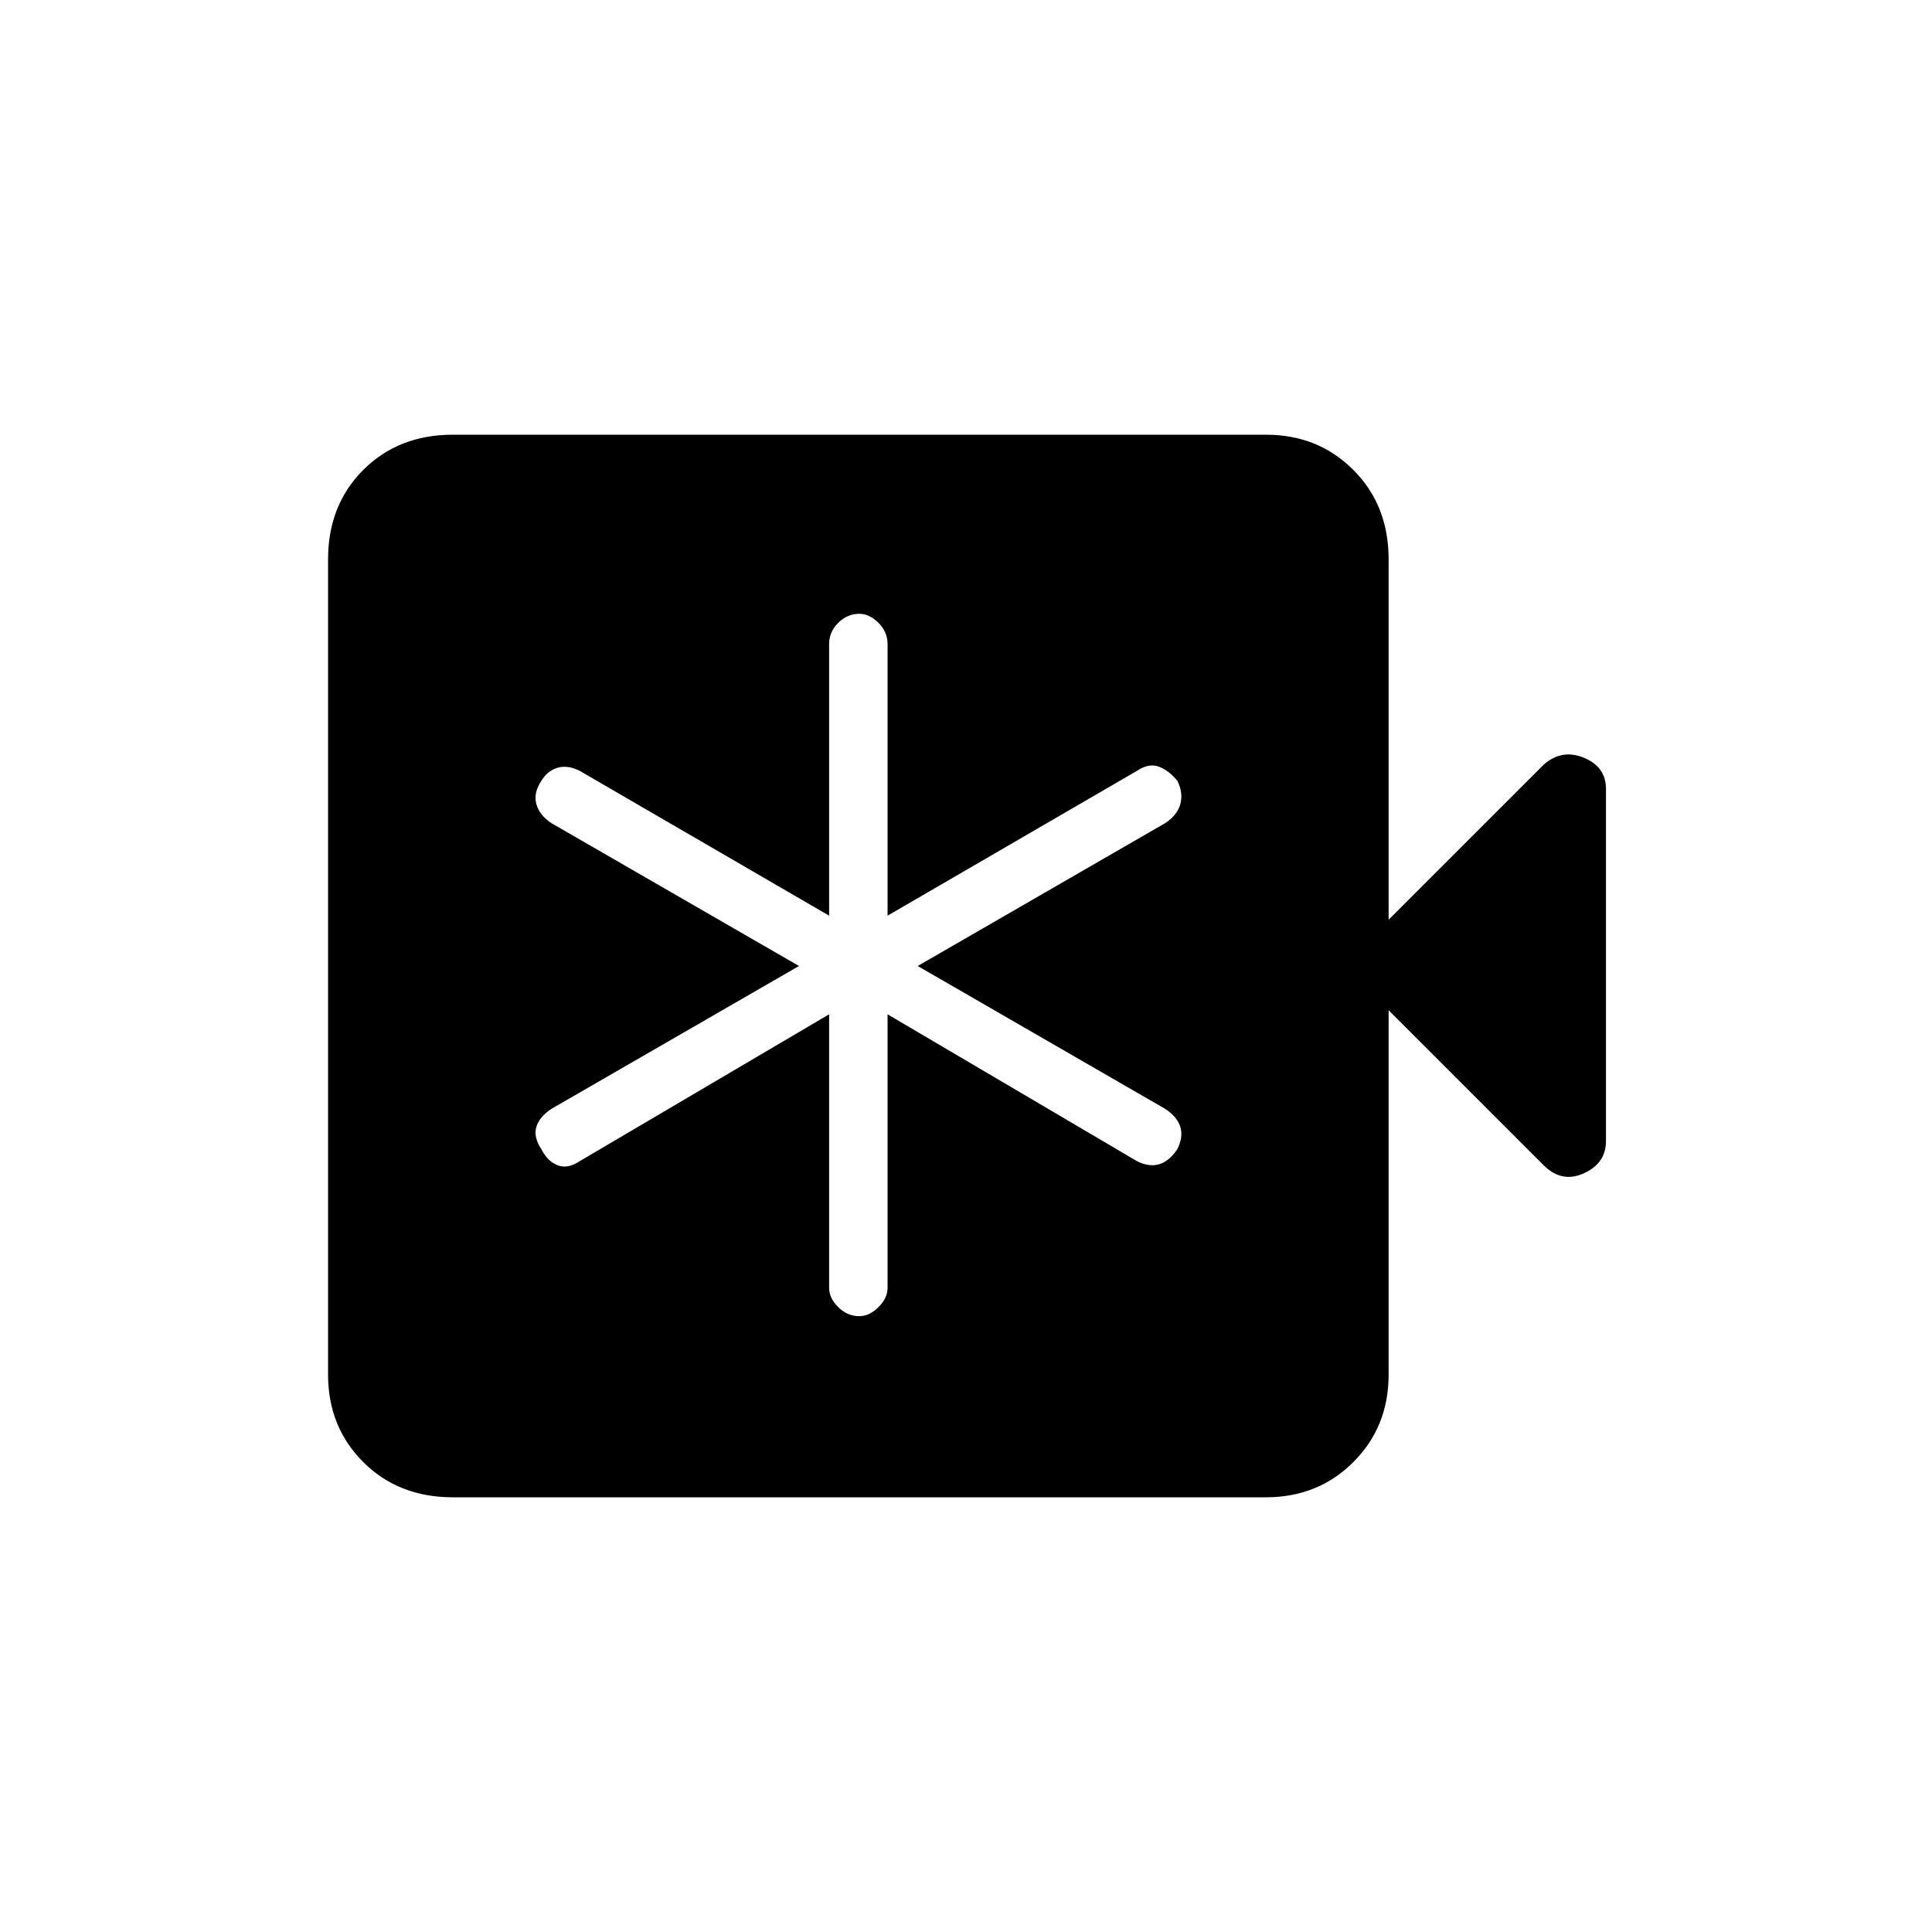 <svg xmlns="http://www.w3.org/2000/svg" height="20" width="20"><path d="M8.583 10.5V13.333Q8.583 13.438 8.677 13.531Q8.771 13.625 8.896 13.625Q9 13.625 9.094 13.531Q9.188 13.438 9.188 13.333V10.5L11.771 12.021Q11.896 12.083 12 12.052Q12.104 12.021 12.188 11.896Q12.25 11.771 12.219 11.667Q12.188 11.562 12.062 11.479L9.5 10L12.062 8.521Q12.188 8.438 12.219 8.323Q12.25 8.208 12.188 8.083Q12.104 7.979 12 7.938Q11.896 7.896 11.771 7.979L9.188 9.479V6.667Q9.188 6.542 9.094 6.448Q9 6.354 8.896 6.354Q8.771 6.354 8.677 6.448Q8.583 6.542 8.583 6.667V9.479L6 7.979Q5.875 7.917 5.771 7.948Q5.667 7.979 5.604 8.083Q5.521 8.208 5.552 8.323Q5.583 8.438 5.708 8.521L8.271 10L5.708 11.479Q5.583 11.562 5.552 11.667Q5.521 11.771 5.604 11.896Q5.667 12.021 5.771 12.062Q5.875 12.104 6 12.021ZM4.688 15.5Q4.125 15.5 3.76 15.135Q3.396 14.771 3.396 14.229V5.792Q3.396 5.229 3.76 4.865Q4.125 4.5 4.688 4.5H13.104Q13.646 4.5 14.01 4.865Q14.375 5.229 14.375 5.792V9.521L15.979 7.917Q16.167 7.75 16.396 7.844Q16.625 7.938 16.625 8.167V11.812Q16.625 12.042 16.396 12.146Q16.167 12.25 15.979 12.062L14.375 10.458V14.229Q14.375 14.771 14.01 15.135Q13.646 15.5 13.104 15.5Z"/></svg>